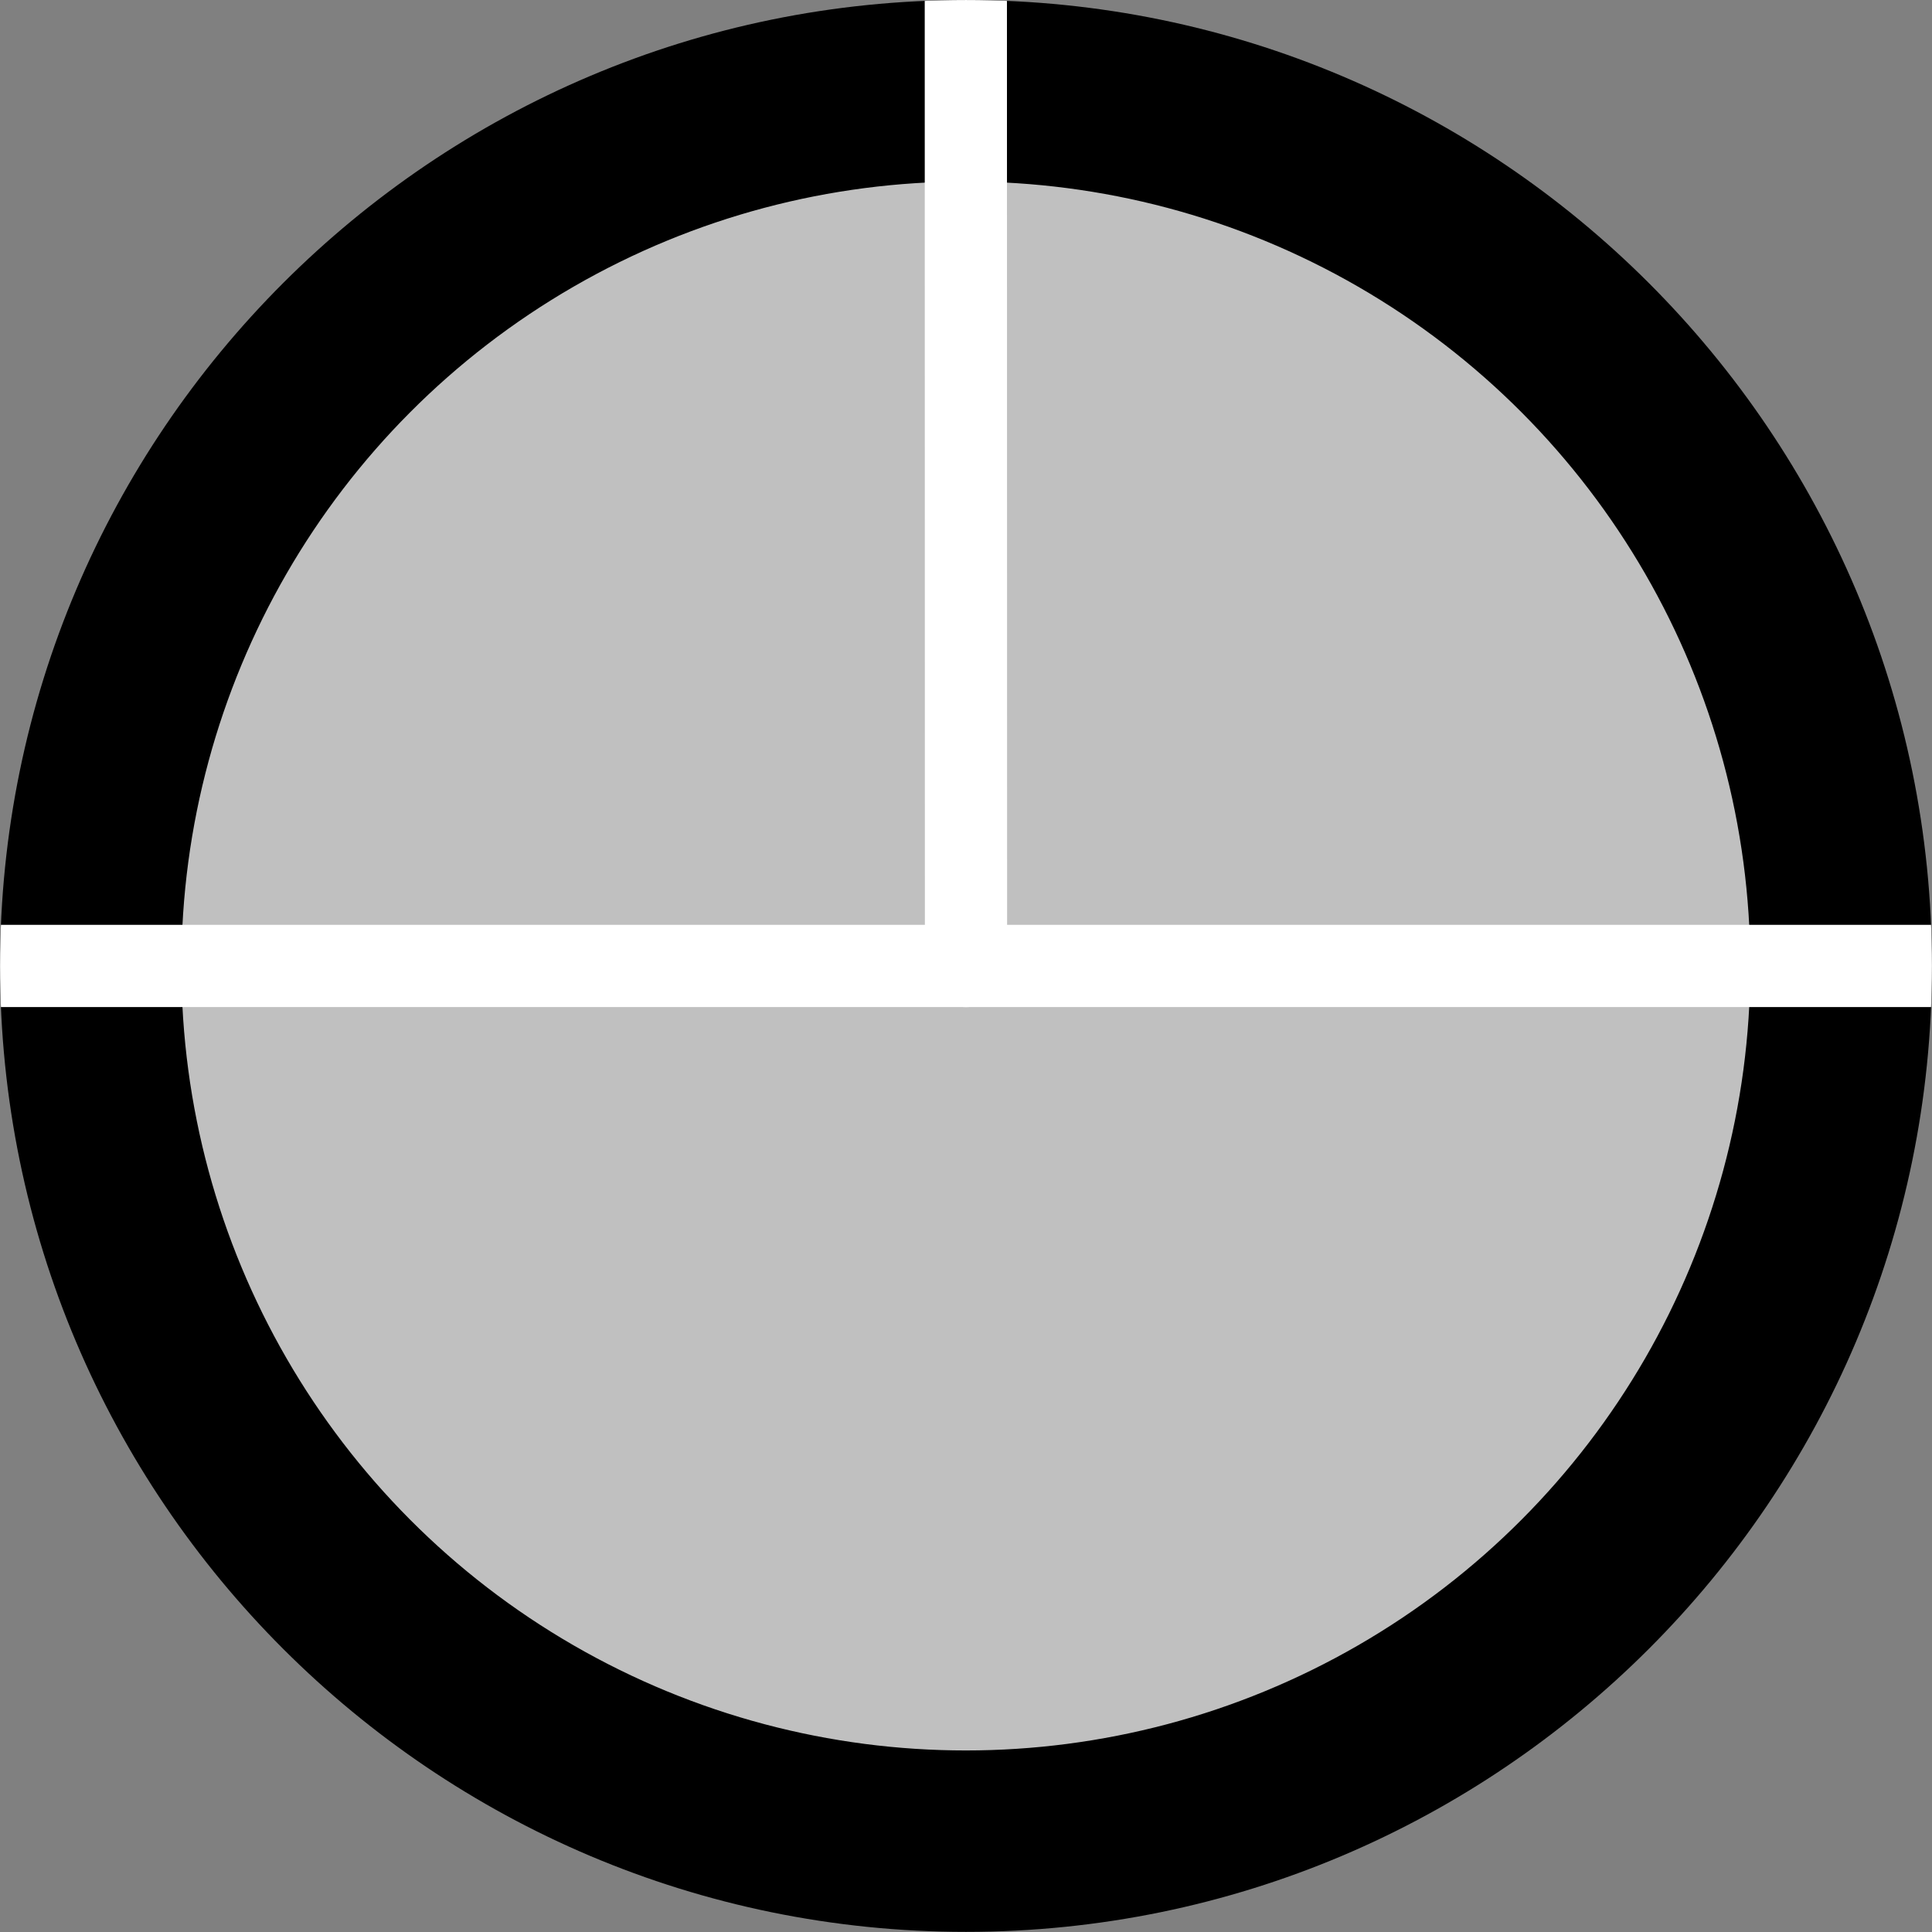 <!DOCTYPE svg PUBLIC "-//W3C//DTD SVG 1.1//EN" "http://www.w3.org/Graphics/SVG/1.1/DTD/svg11.dtd"><svg contentScriptType="application/ecmascript" xmlns:serif="http://www.serif.com/" width="94px" xmlns:xlink="http://www.w3.org/1999/xlink" zoomAndPan="magnify" style="fill-rule:evenodd;clip-rule:evenodd;stroke-linecap:round;stroke-linejoin:round;stroke-miterlimit:1.5;" contentStyleType="text/css" height="94px" preserveAspectRatio="xMidYMid meet" xmlns="http://www.w3.org/2000/svg" xml:space="preserve" version="1.1"><rect width="100%" height="100%" fill="#808080" stroke="none"/><g><circle r="39.167" style="fill:white;fill-opacity:0.5;stroke:black;stroke-width:2px;" cx="46.992" cy="47"/><path d="M47,0.001C72.938,0.001 93.997,21.059 93.997,46.998C93.997,72.936 72.938,93.994 47,93.994C21.062,93.994 0.003,72.936 0.003,46.998C0.003,21.059 21.062,0.001 47,0.001ZM46.992,7.833C68.609,7.833 86.159,25.383 86.159,47C86.159,68.617 68.609,86.167 46.992,86.167C25.376,86.167 7.826,68.617 7.826,47C7.826,25.383 25.376,7.833 46.992,7.833Z"/><clipPath id="_clip1"><path d="M47,0.001C72.938,0.001 93.997,21.059 93.997,46.998C93.997,72.936 72.938,93.994 47,93.994C21.062,93.994 0.003,72.936 0.003,46.998C0.003,21.059 21.062,0.001 47,0.001ZM46.992,7.833C68.609,7.833 86.159,25.383 86.159,47C86.159,68.617 68.609,86.167 46.992,86.167C25.376,86.167 7.826,68.617 7.826,47C7.826,25.383 25.376,7.833 46.992,7.833Z"/></clipPath><g clip-path="url(#_clip1)"><g><path style="fill:none;stroke:white;stroke-width:4px;stroke-linecap:butt;" d="M46.992,0.001L47,47"/><path style="fill:none;stroke:white;stroke-width:4px;stroke-linecap:butt;" d="M0.003,46.998L93.997,46.998"/></g></g></g></svg>